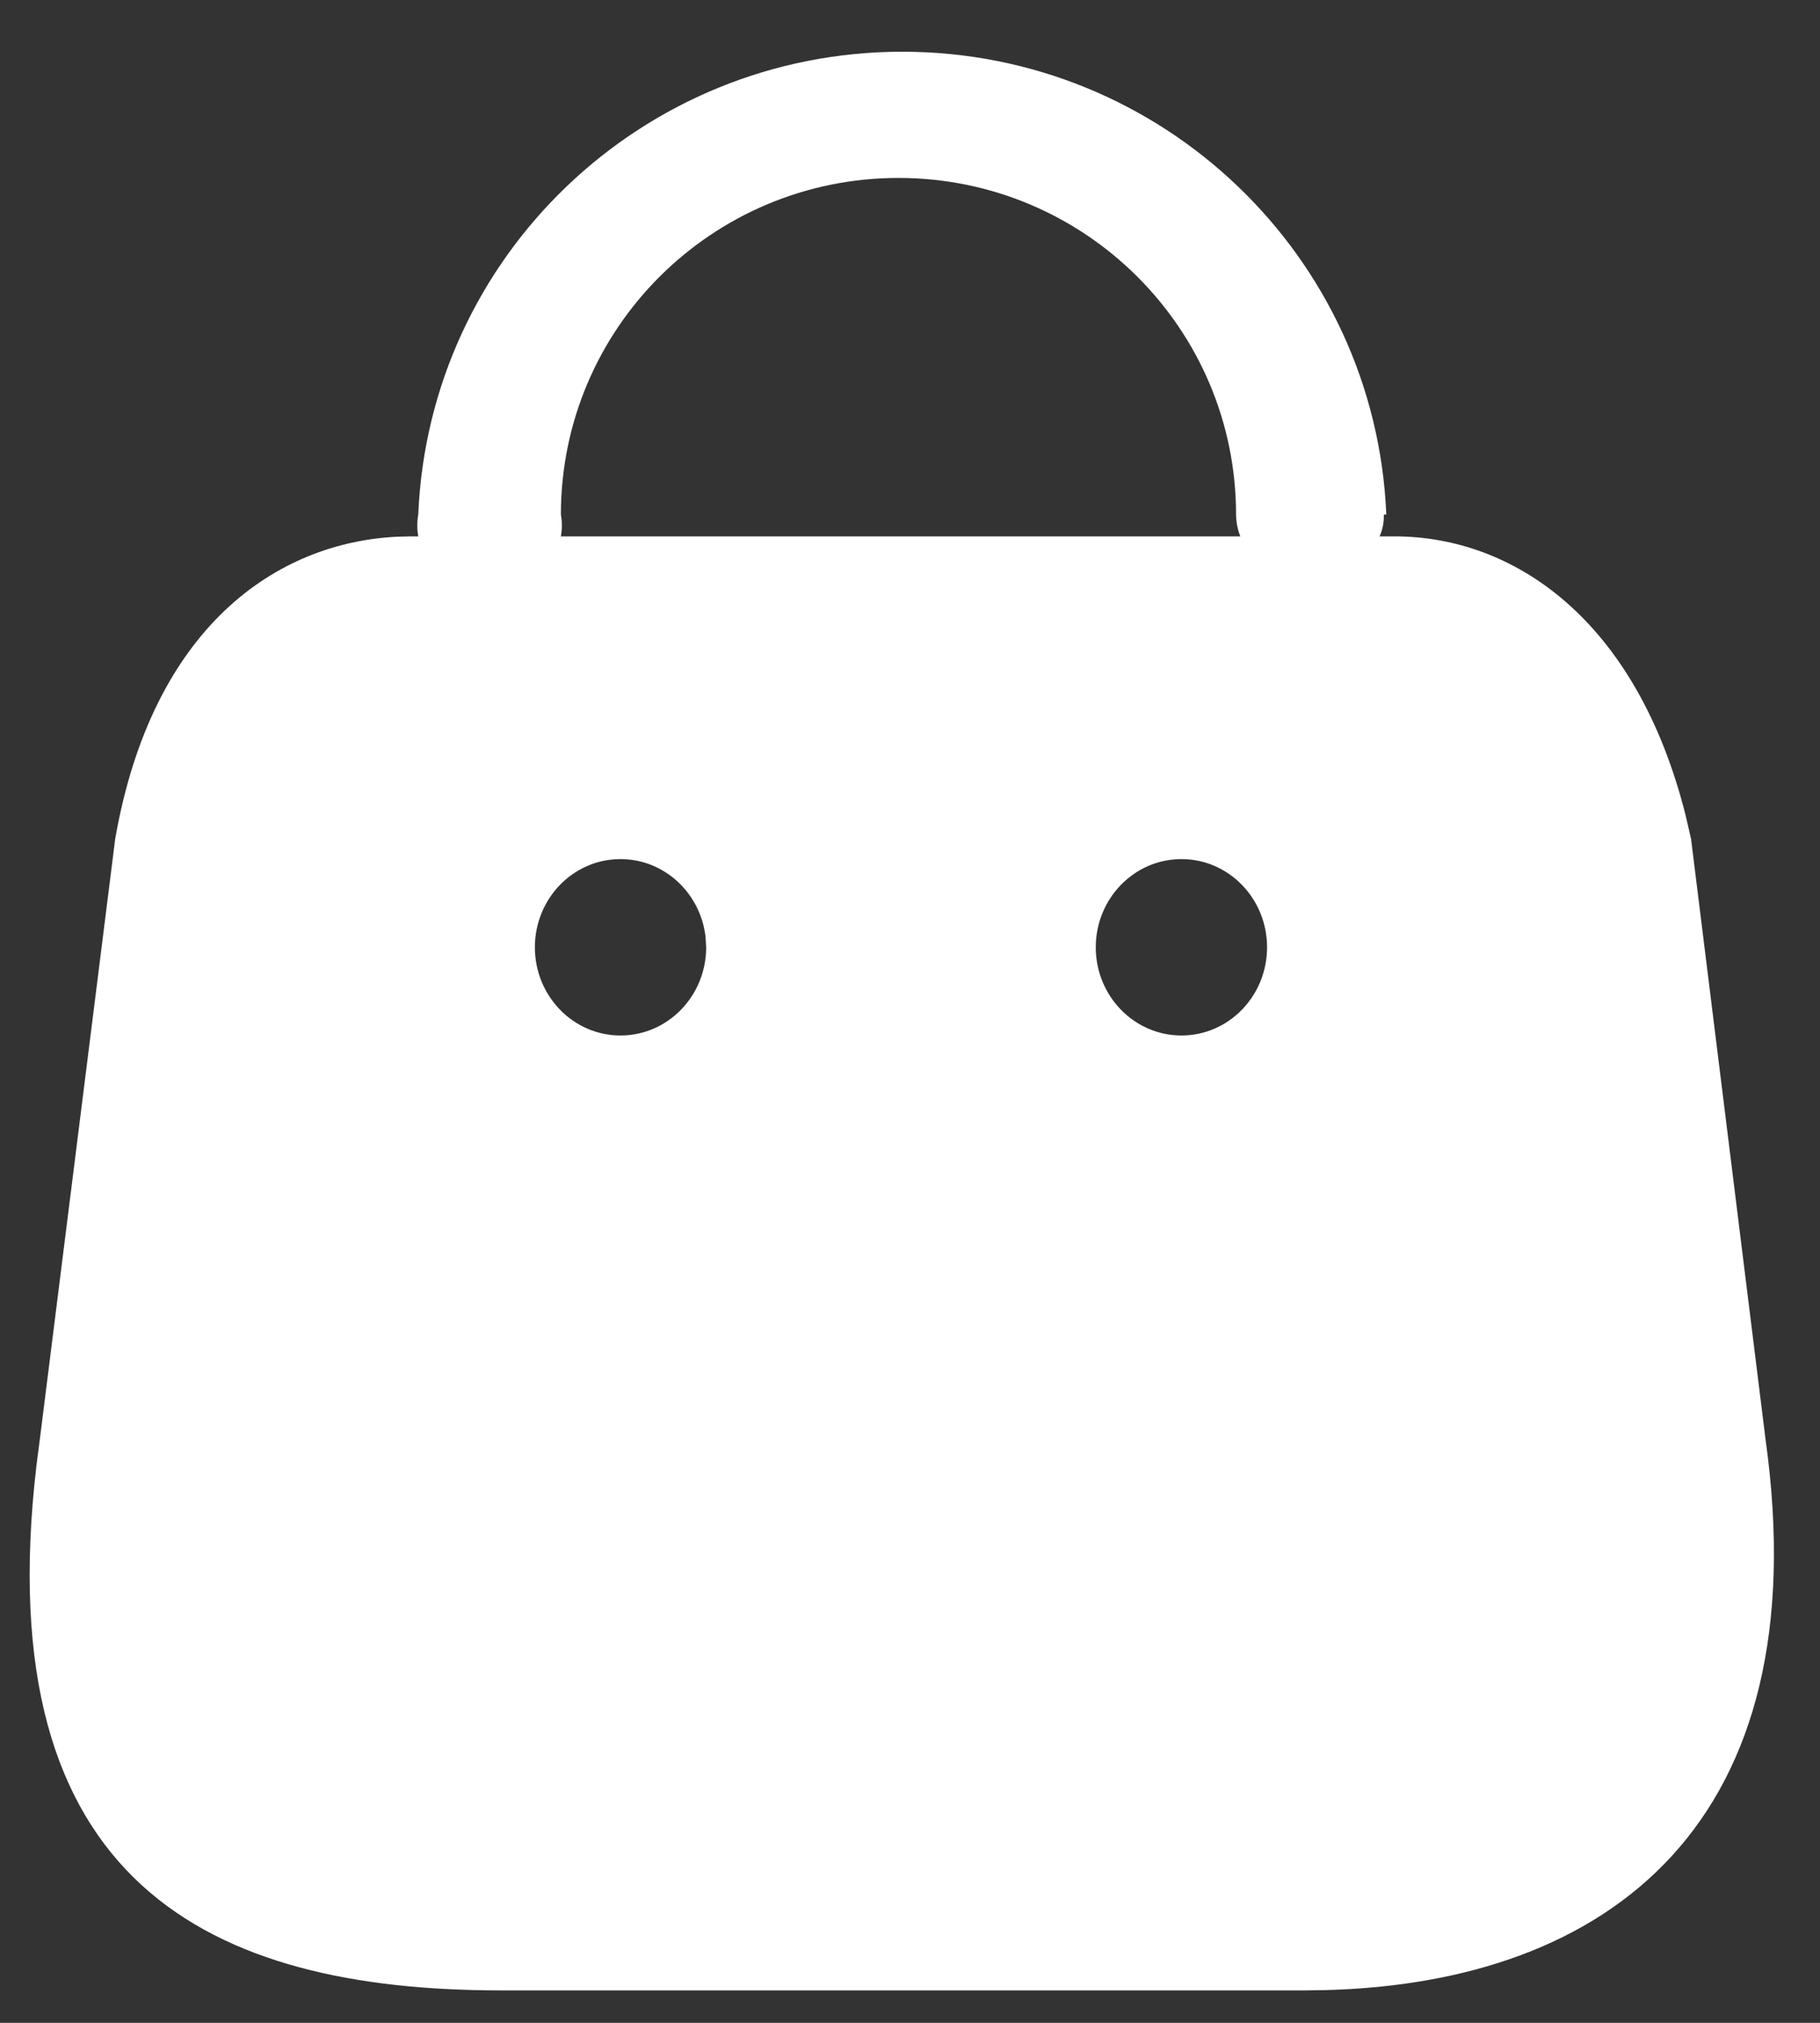 <svg width="27" height="30" viewBox="0 0 27 30" fill="none" xmlns="http://www.w3.org/2000/svg">
<rect x="0" y="0" width="27" height="30" fill="#333333" stroke="none"/>
<path d="M13.386 0.767C17.238 0.767 20.405 3.795 20.566 7.631H20.529C20.533 7.742 20.512 7.853 20.466 7.955H20.691C22.44 7.955 24.272 9.168 25.007 12.095L25.087 12.441L26.192 21.346C26.987 27.026 23.88 29.414 19.641 29.515L19.357 29.519H7.439C3.131 29.519 -0.189 27.949 0.541 21.732L0.591 21.346L1.709 12.441C2.26 9.288 4.111 8.045 5.894 7.96L6.092 7.955H6.205C6.186 7.848 6.186 7.738 6.205 7.631C6.365 3.795 9.533 0.767 13.386 0.767ZM9.205 12.741C8.503 12.741 7.935 13.327 7.935 14.049C7.935 14.771 8.503 15.357 9.205 15.357C9.907 15.357 10.476 14.771 10.476 14.049L10.466 13.885C10.387 13.24 9.853 12.741 9.205 12.741ZM17.527 12.741C16.825 12.741 16.256 13.327 16.256 14.049C16.256 14.771 16.825 15.357 17.527 15.357C18.229 15.357 18.797 14.771 18.797 14.049C18.797 13.327 18.229 12.741 17.527 12.741ZM13.329 2.639C10.563 2.639 8.321 4.874 8.321 7.631C8.34 7.738 8.34 7.848 8.321 7.955H18.4C18.36 7.852 18.339 7.742 18.337 7.631C18.337 4.874 16.095 2.639 13.329 2.639Z" fill="white"/>
</svg>
